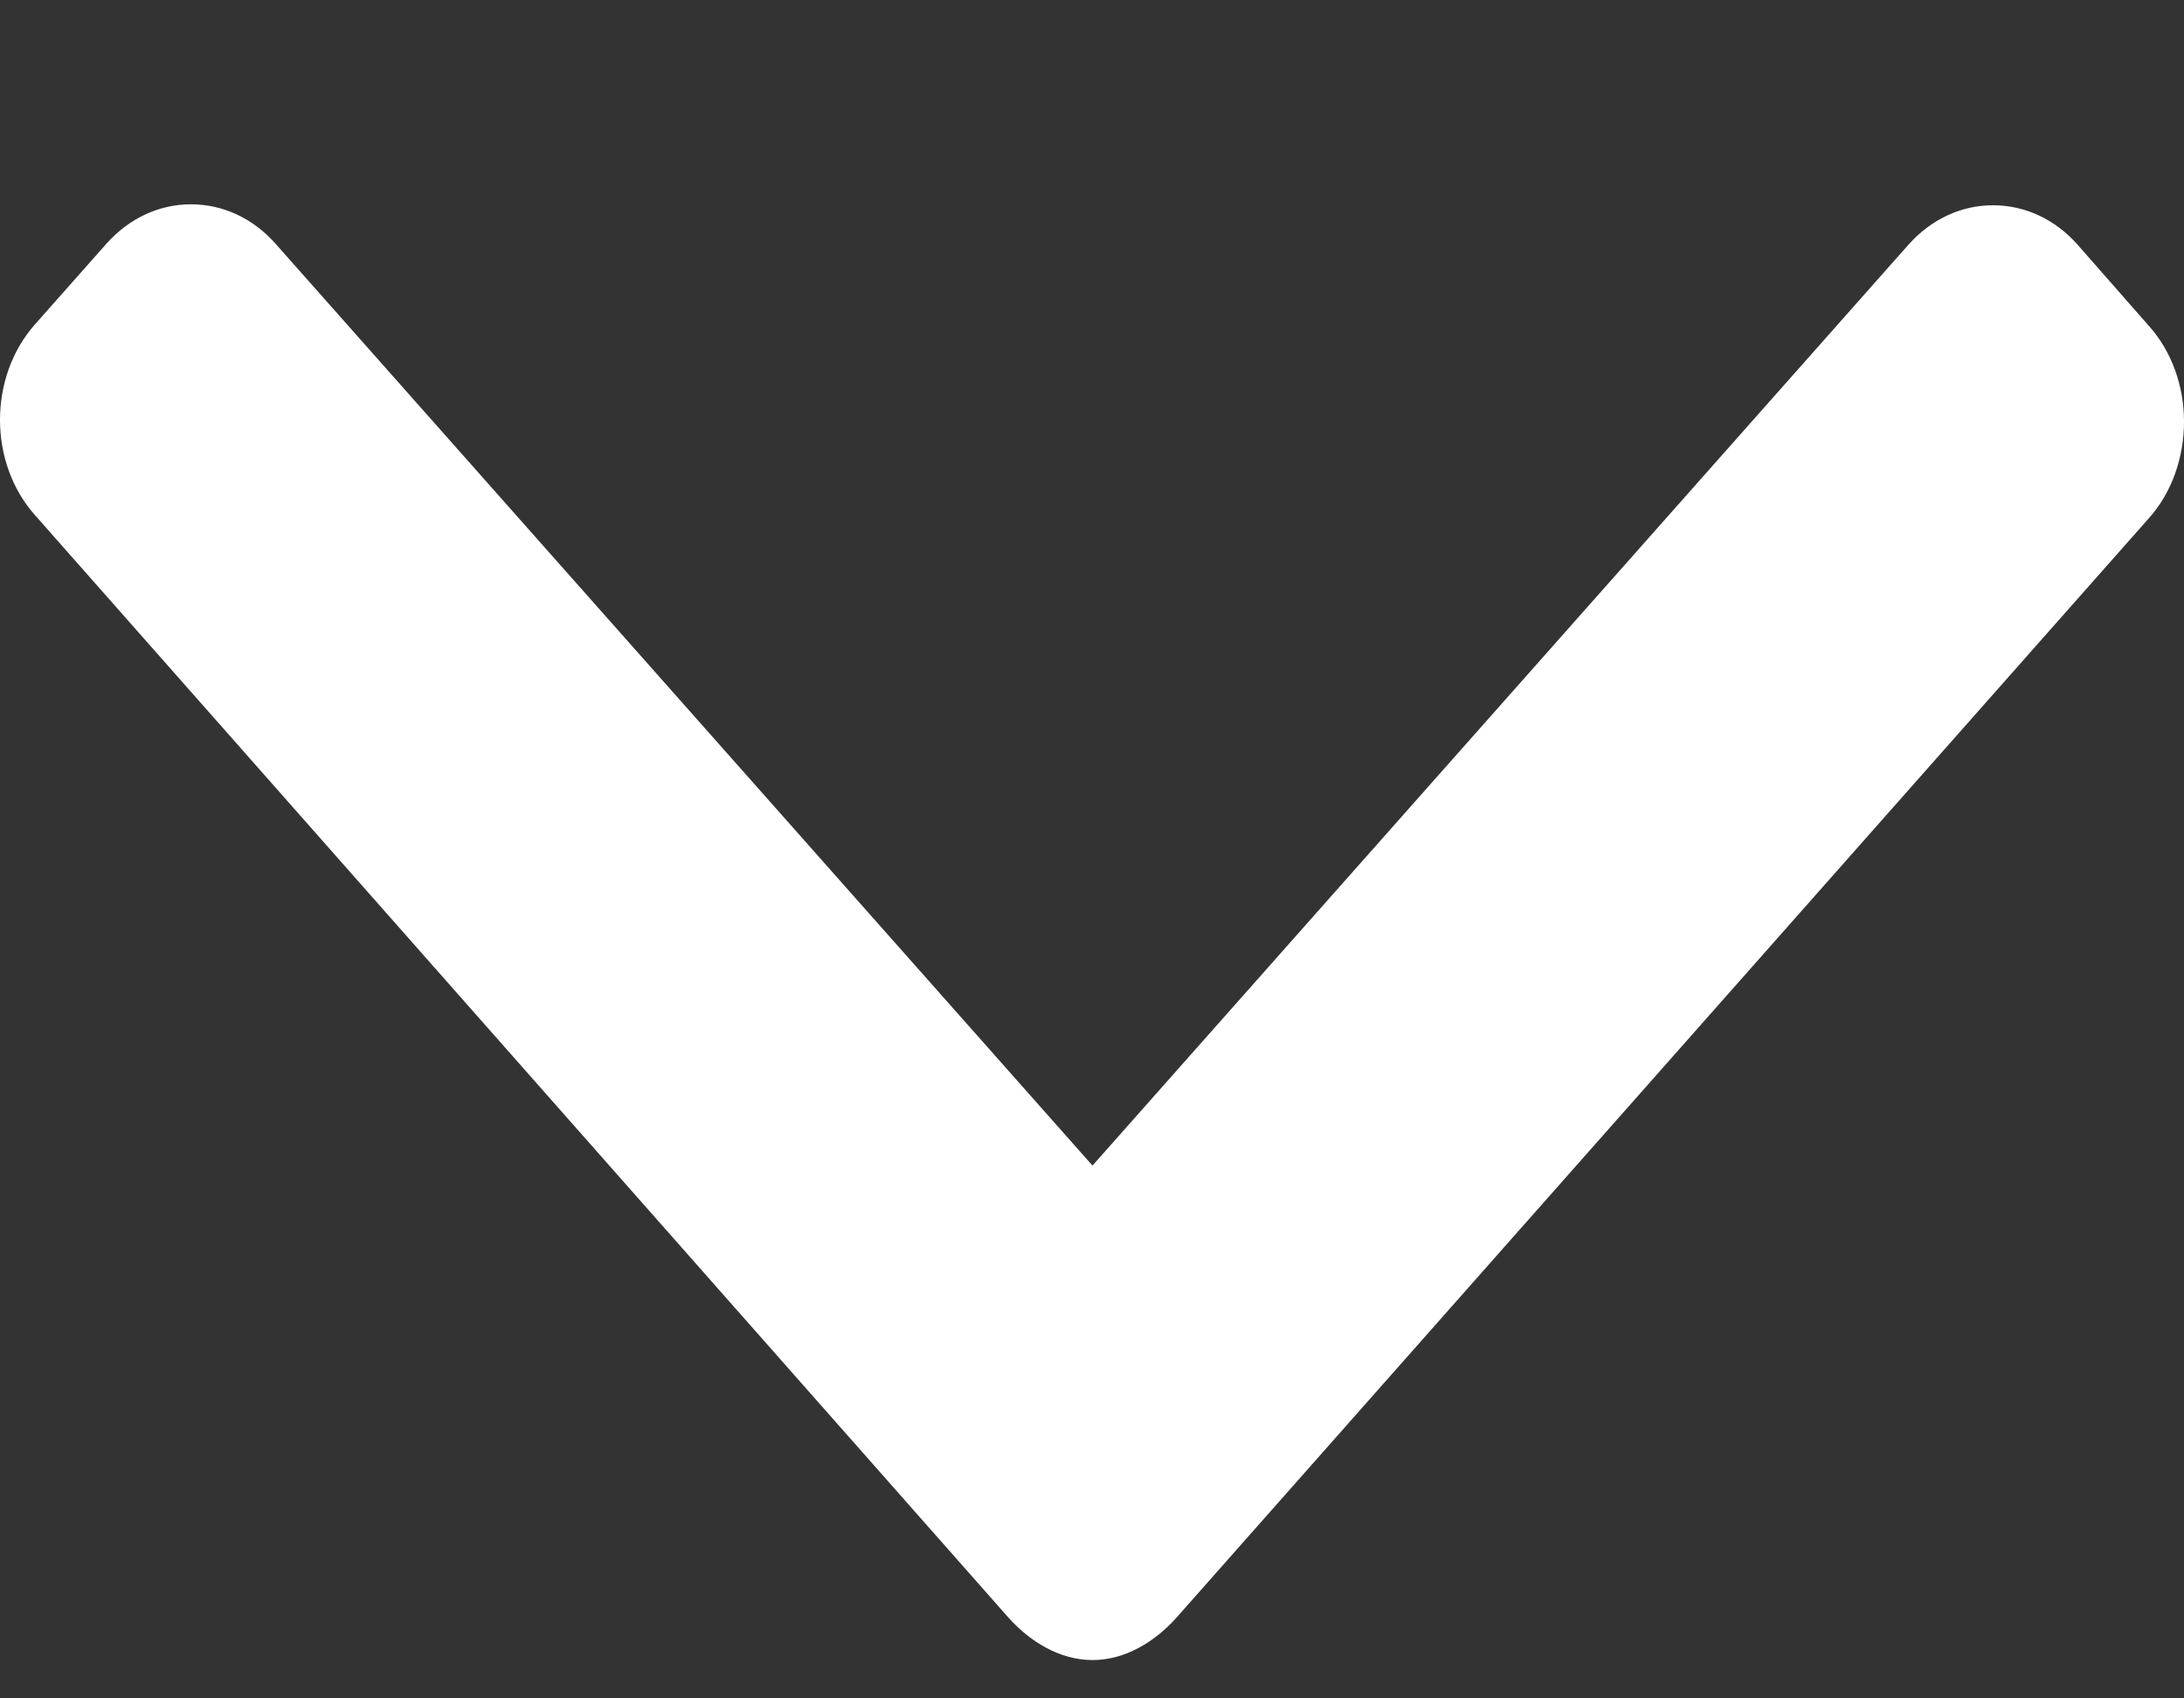 <svg width="9" height="7" viewBox="0 0 9 7" fill="none" xmlns="http://www.w3.org/2000/svg">
<rect x="0" y="0" width="9" height="7" fill="#333333" stroke="none"/>
<path d="M8.856 1.344L8.561 1.008C8.469 0.904 8.345 0.846 8.213 0.846C8.081 0.846 7.958 0.904 7.865 1.008L4.502 4.804L1.135 1.004C1.043 0.9 0.919 0.842 0.787 0.842C0.655 0.842 0.532 0.9 0.439 1.004L0.144 1.337C-0.048 1.554 -0.048 1.907 0.144 2.123L4.153 6.664C4.245 6.768 4.369 6.842 4.502 6.842H4.503C4.635 6.842 4.759 6.768 4.851 6.664L8.856 2.135C8.949 2.031 9 1.887 9 1.738C9 1.59 8.949 1.448 8.856 1.344Z" fill="white"/>
</svg>
